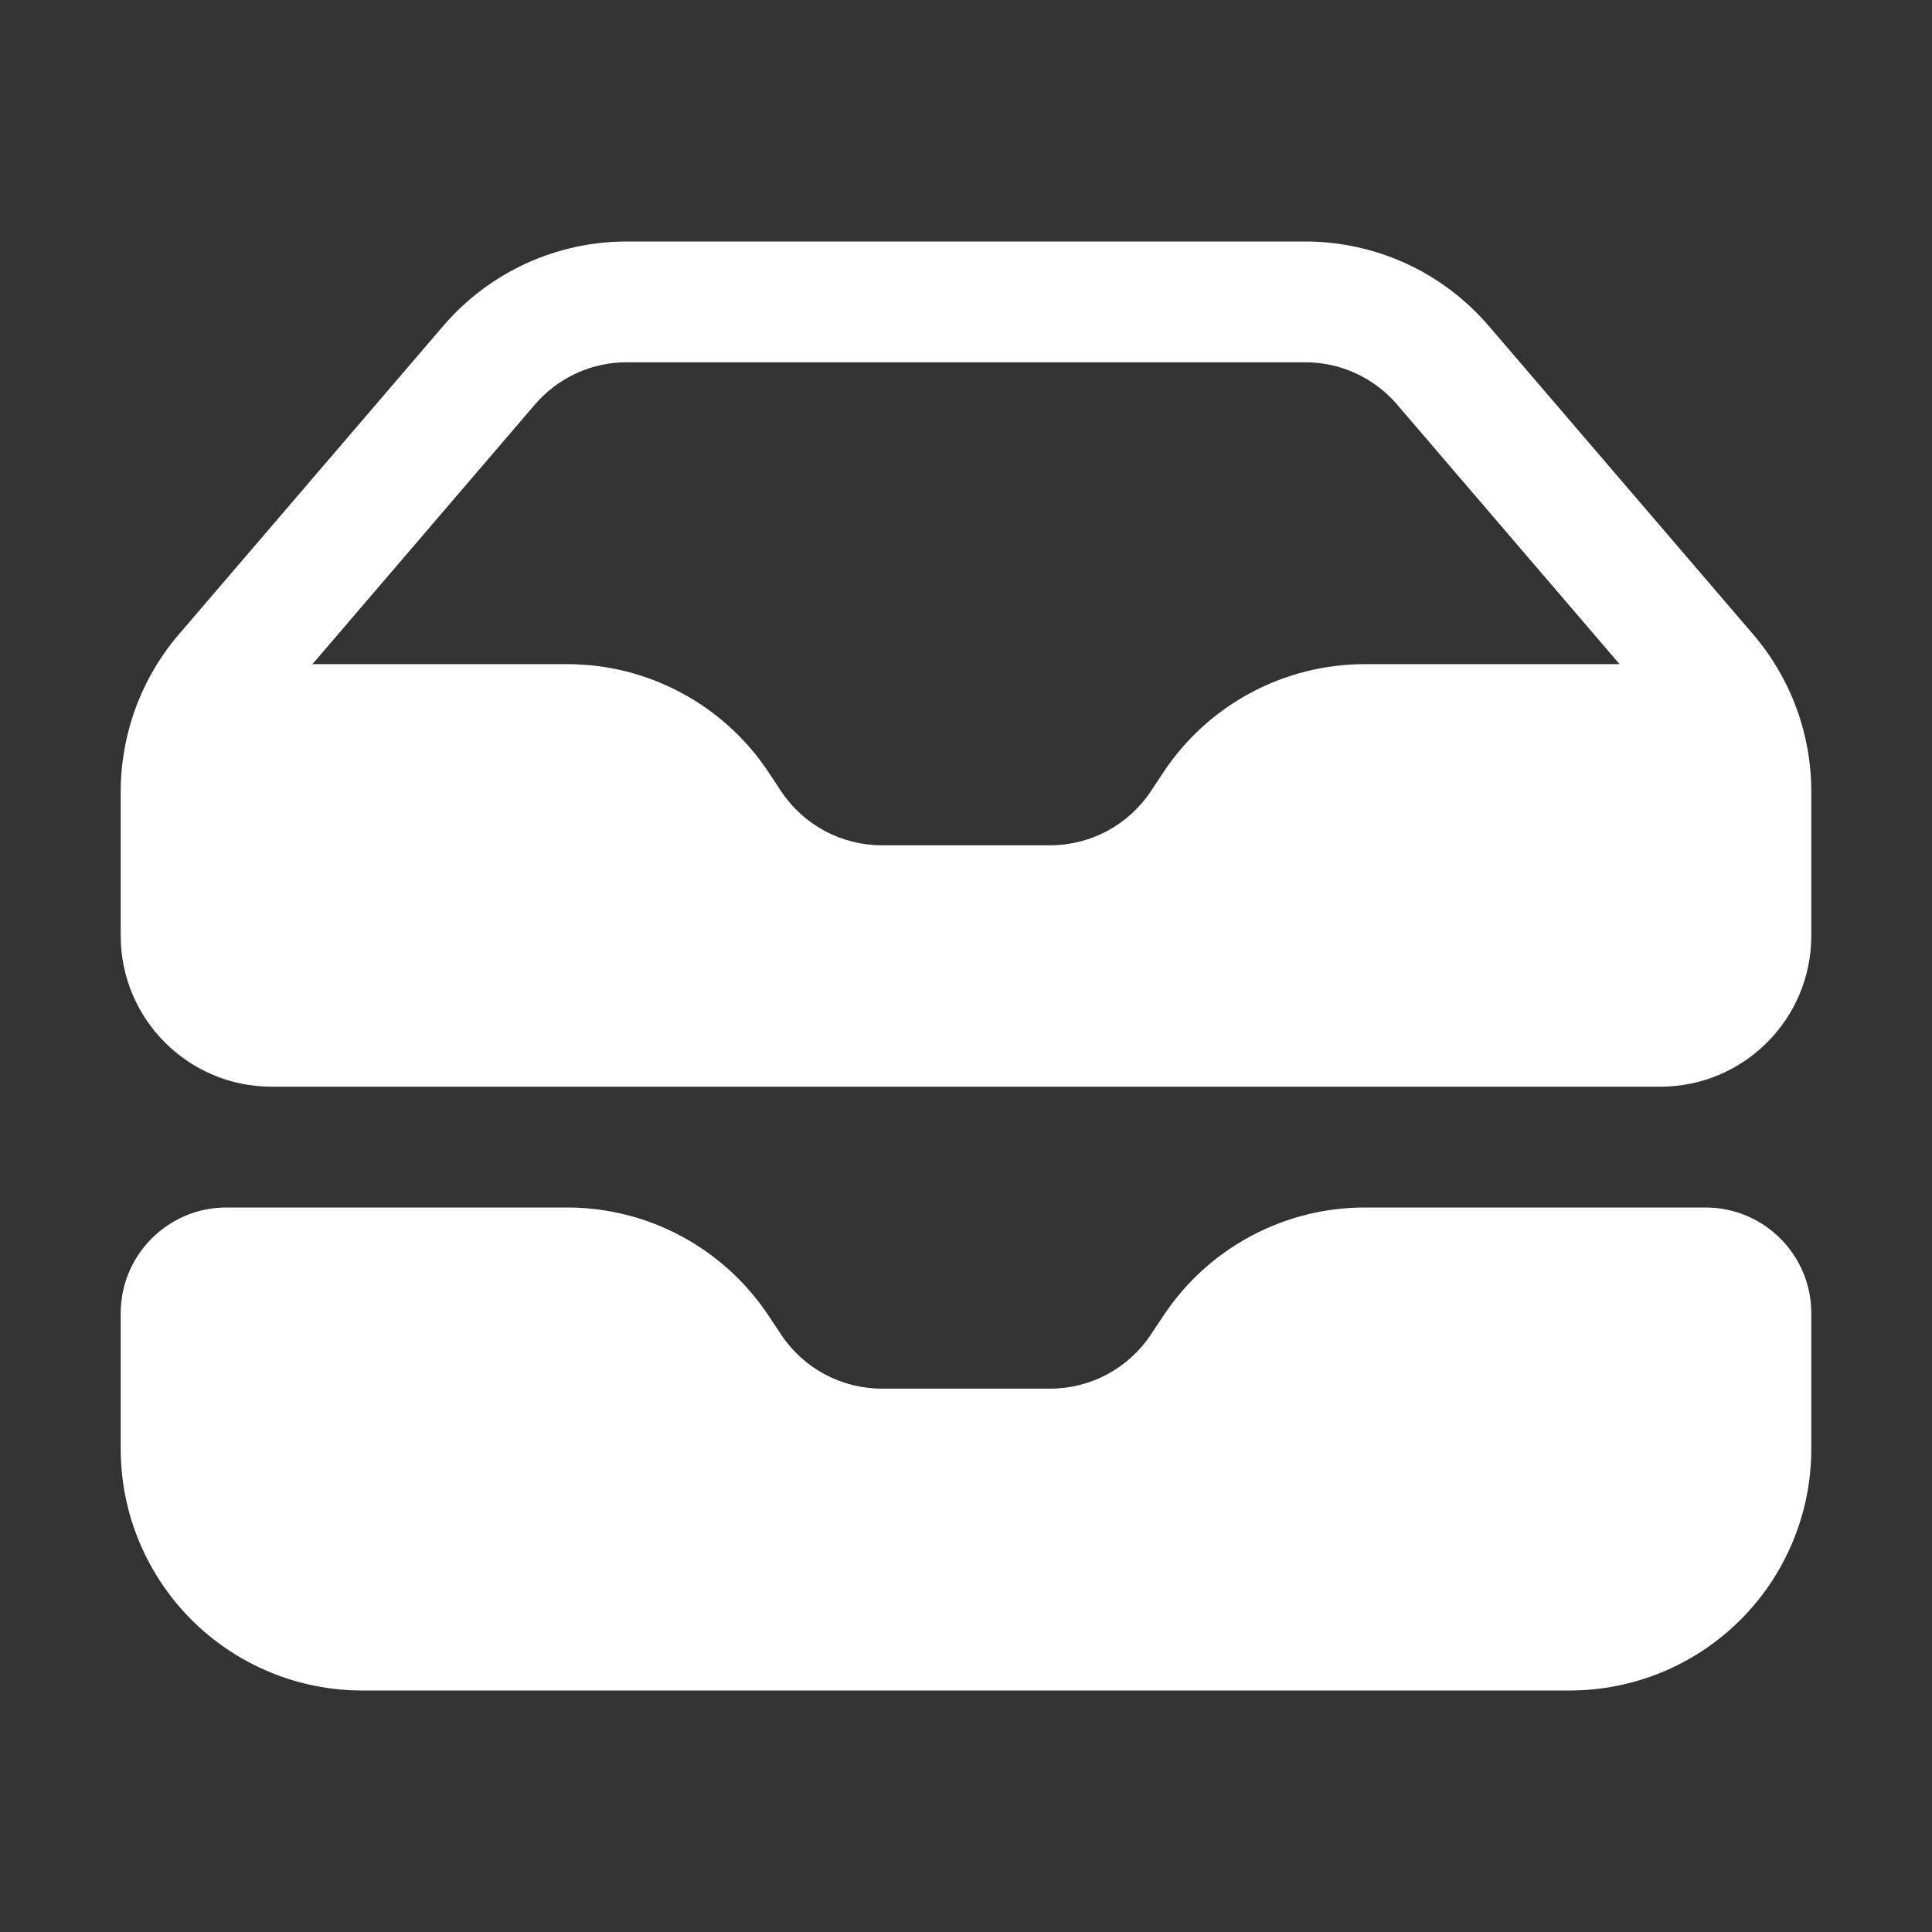 <svg width="20" height="20" viewBox="0 0 25 25" fill="none" xmlns="http://www.w3.org/2000/svg">
<rect x="0" y="0" width="25" height="25" fill="#333333" stroke="none"/>
<path fill-rule="evenodd" clip-rule="evenodd" d="M1.562 10.242V12.109C1.562 13.188 2.438 14.062 3.516 14.062H21.484C22.562 14.062 23.438 13.188 23.438 12.109V10.242C23.438 9.496 23.171 8.775 22.685 8.208L19.264 4.217C18.97 3.874 18.606 3.599 18.197 3.411C17.787 3.223 17.341 3.125 16.891 3.125H8.109C7.659 3.125 7.213 3.223 6.803 3.411C6.394 3.599 6.03 3.874 5.736 4.217L2.315 8.208C1.829 8.775 1.563 9.496 1.562 10.242ZM8.109 4.688C7.884 4.688 7.661 4.736 7.456 4.831C7.252 4.925 7.07 5.062 6.923 5.233L4.043 8.594H7.34C7.854 8.594 8.361 8.721 8.814 8.964C9.268 9.206 9.654 9.557 9.94 9.985L10.11 10.242C10.253 10.456 10.446 10.631 10.673 10.753C10.9 10.874 11.153 10.938 11.41 10.938H13.59C13.847 10.938 14.1 10.874 14.327 10.753C14.554 10.631 14.747 10.456 14.89 10.242L15.06 9.985C15.346 9.557 15.732 9.206 16.186 8.964C16.64 8.721 17.146 8.594 17.66 8.594H20.957L18.077 5.233C17.93 5.062 17.748 4.925 17.544 4.831C17.339 4.736 17.116 4.688 16.891 4.688H8.109Z" fill="white"/>
<path d="M2.93 15.625C2.175 15.625 1.562 16.238 1.562 16.993V18.75C1.562 19.579 1.892 20.374 2.478 20.96C3.064 21.546 3.859 21.875 4.688 21.875H20.312C21.141 21.875 21.936 21.546 22.522 20.96C23.108 20.374 23.438 19.579 23.438 18.75V16.992C23.438 16.238 22.825 15.625 22.07 15.625H17.66C17.146 15.625 16.64 15.752 16.186 15.995C15.732 16.238 15.346 16.589 15.06 17.017L14.89 17.273C14.747 17.487 14.554 17.662 14.327 17.784C14.1 17.905 13.847 17.969 13.59 17.969H11.41C11.153 17.969 10.9 17.905 10.673 17.784C10.446 17.662 10.253 17.487 10.11 17.273L9.94 17.017C9.654 16.589 9.268 16.238 8.814 15.995C8.361 15.752 7.854 15.625 7.34 15.625H2.93Z" fill="white"/>
</svg>
